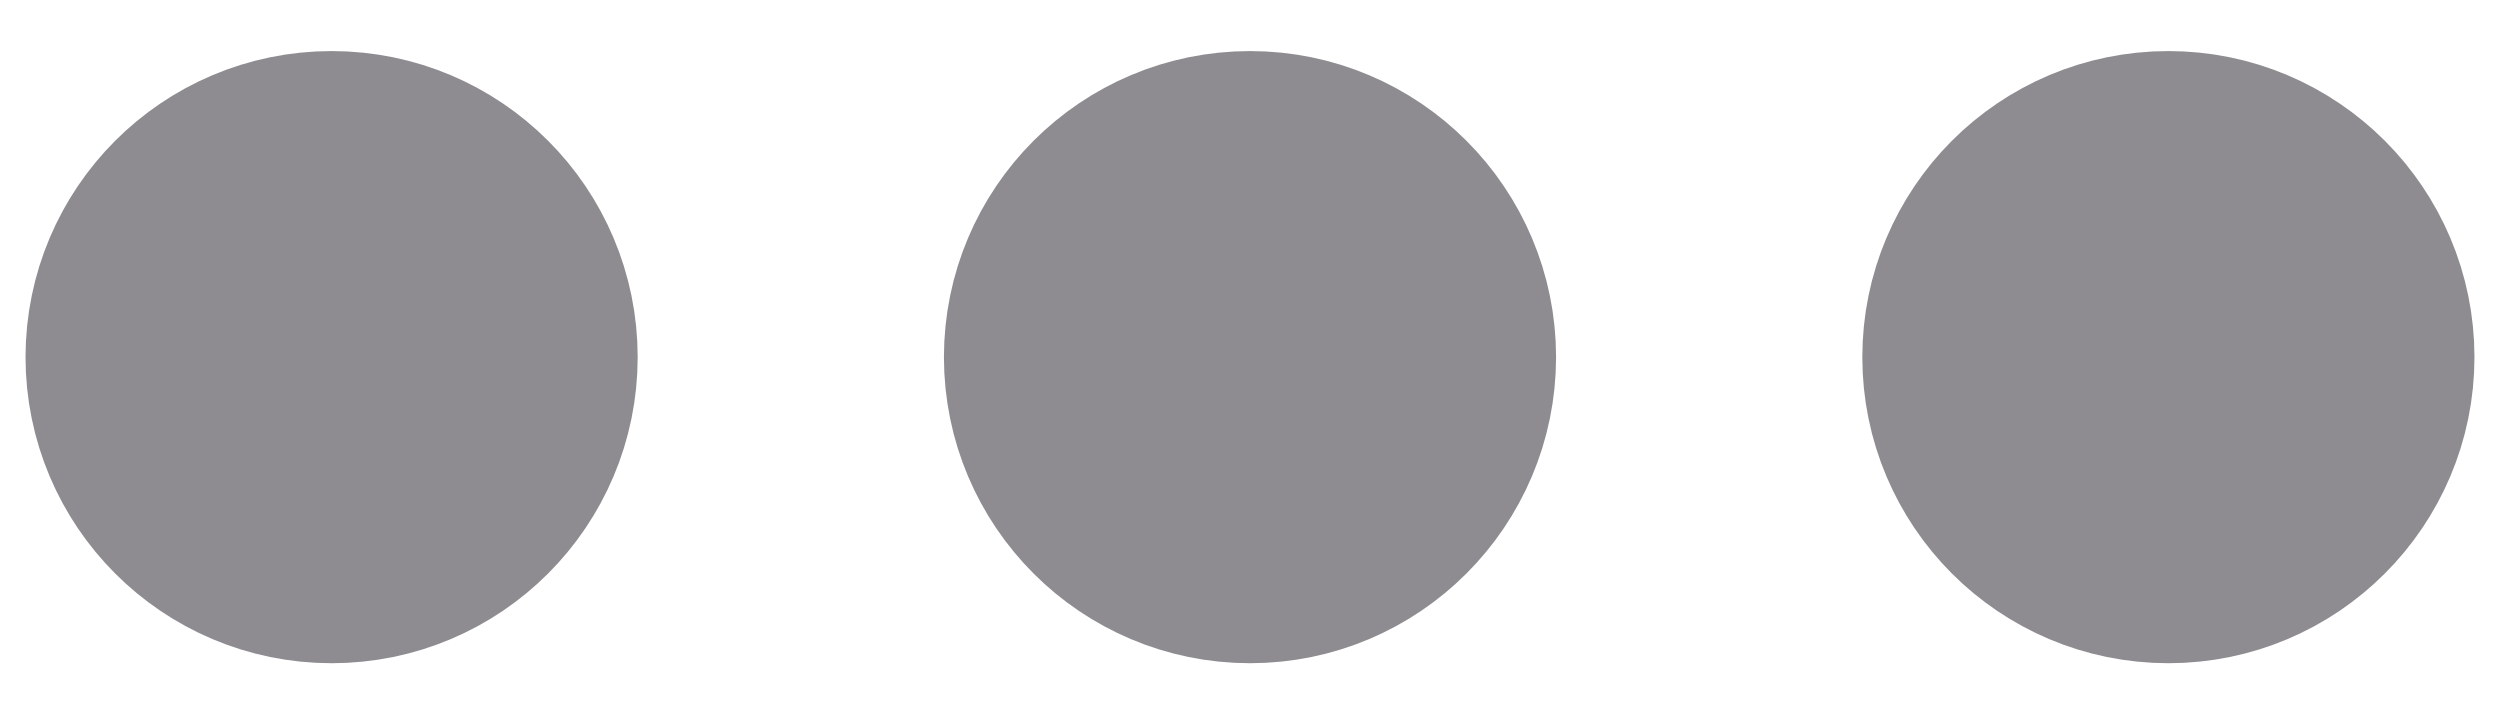 <svg width="14" height="4" viewBox="0 0 14 4" fill="none" xmlns="http://www.w3.org/2000/svg">
<g id="Group">
<path id="Vector" d="M7 2.857C7.473 2.857 7.857 2.473 7.857 2C7.857 1.527 7.473 1.143 7 1.143C6.527 1.143 6.143 1.527 6.143 2C6.143 2.473 6.527 2.857 7 2.857Z" stroke="#8E8C91" stroke-width="1.714" stroke-linecap="round" stroke-linejoin="round"/>
<path id="Vector_2" d="M1.857 2.857C2.331 2.857 2.714 2.473 2.714 2C2.714 1.527 2.331 1.143 1.857 1.143C1.384 1.143 1 1.527 1 2C1 2.473 1.384 2.857 1.857 2.857Z" stroke="#8E8C91" stroke-width="1.714" stroke-linecap="round" stroke-linejoin="round"/>
<path id="Vector_3" d="M12.143 2.857C12.616 2.857 13 2.473 13 2C13 1.527 12.616 1.143 12.143 1.143C11.669 1.143 11.286 1.527 11.286 2C11.286 2.473 11.669 2.857 12.143 2.857Z" stroke="#8E8C91" stroke-width="1.714" stroke-linecap="round" stroke-linejoin="round"/>
</g>
</svg>
